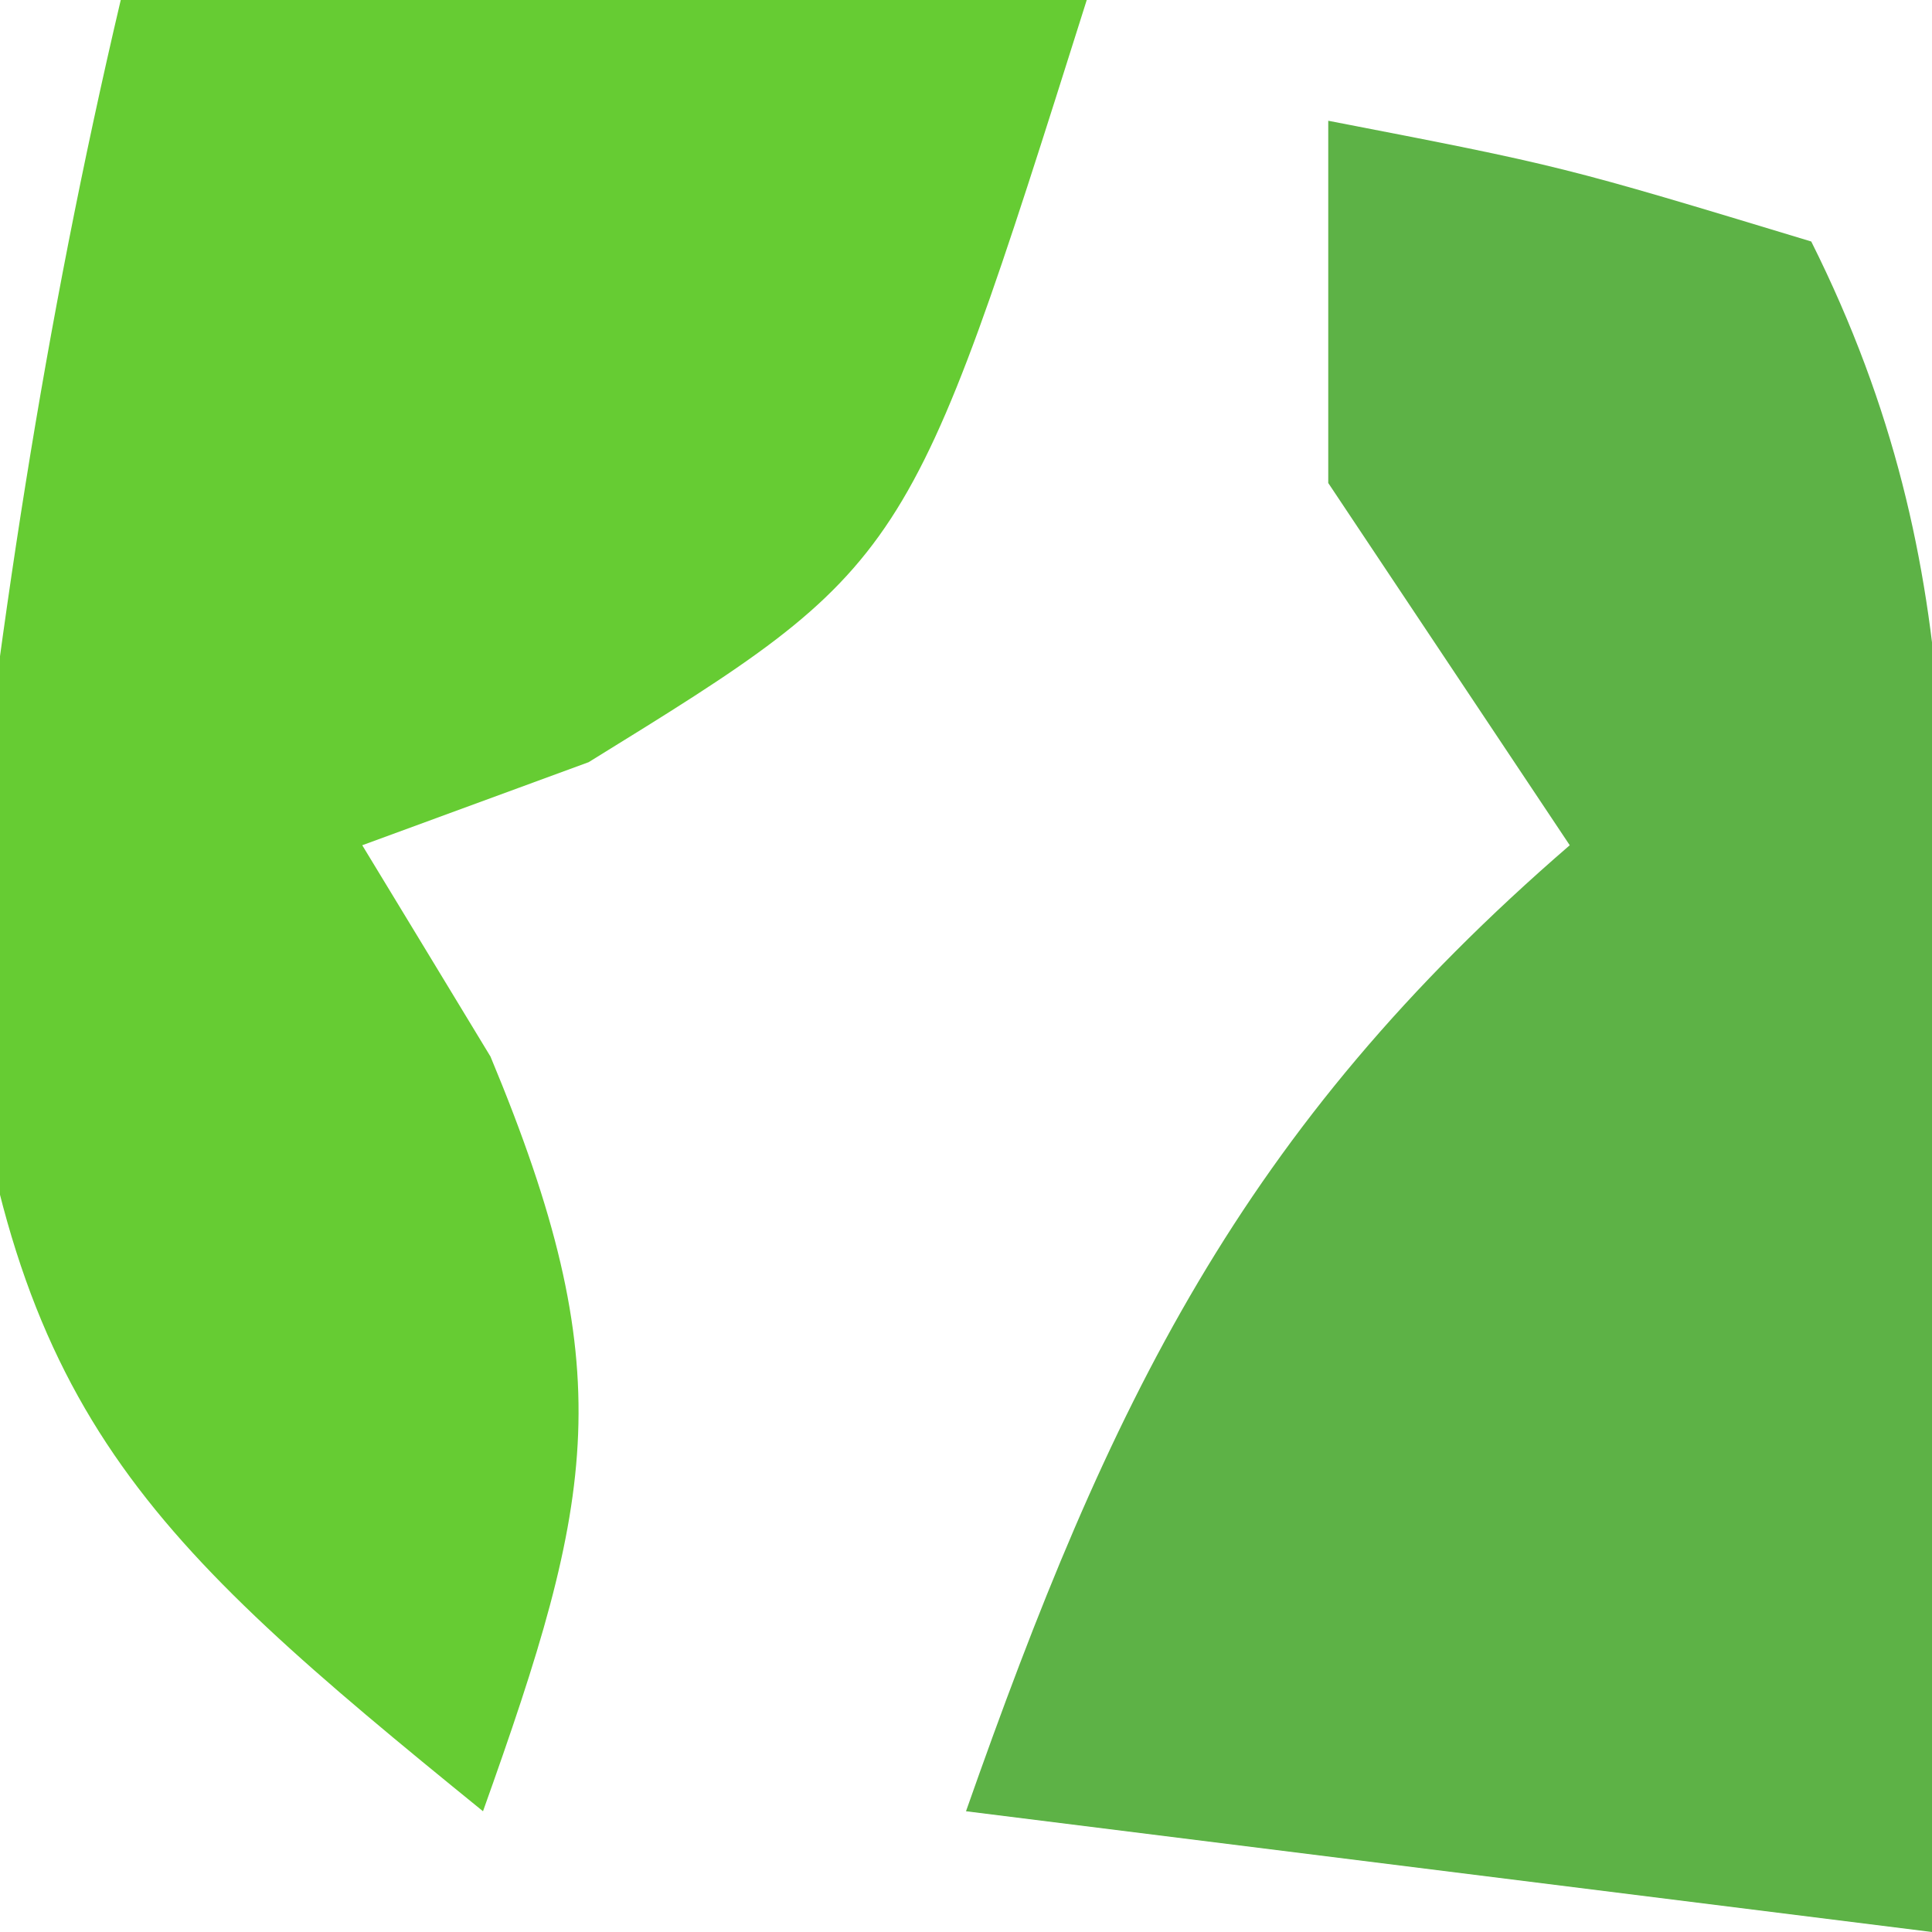 <?xml version="1.0" encoding="UTF-8"?>
<svg version="1.1" xmlns="http://www.w3.org/2000/svg" width="16" height="16">
<path d="M0 0 C2.64 0 5.28 0 8 0 C6.523 4.677 6.523 4.677 3.875 6.312 C3.256 6.539 2.638 6.766 2 7 C2.351 7.577 2.701 8.155 3.062 8.75 C4.149 11.358 3.931 12.394 3 15 C0.218 12.74 -0.926 11.699 -1.312 8.062 C-1.032 5.313 -0.633 2.689 0 0 Z " fill="#66CC33" transform="translate(1,0)"/>
<path d="M0 0 C1.938 0.375 1.938 0.375 4 1 C5.382 3.765 5.095 6.046 5.062 9.125 C5.053 10.221 5.044 11.316 5.035 12.445 C5.024 13.288 5.012 14.131 5 15 C2.36 14.67 -0.28 14.34 -3 14 C-1.814 10.625 -0.724 8.353 2 6 C1.34 5.01 0.68 4.02 0 3 C0 2.01 0 1.02 0 0 Z " fill="#5DB246" transform="translate(11,1)"/>
</svg>
